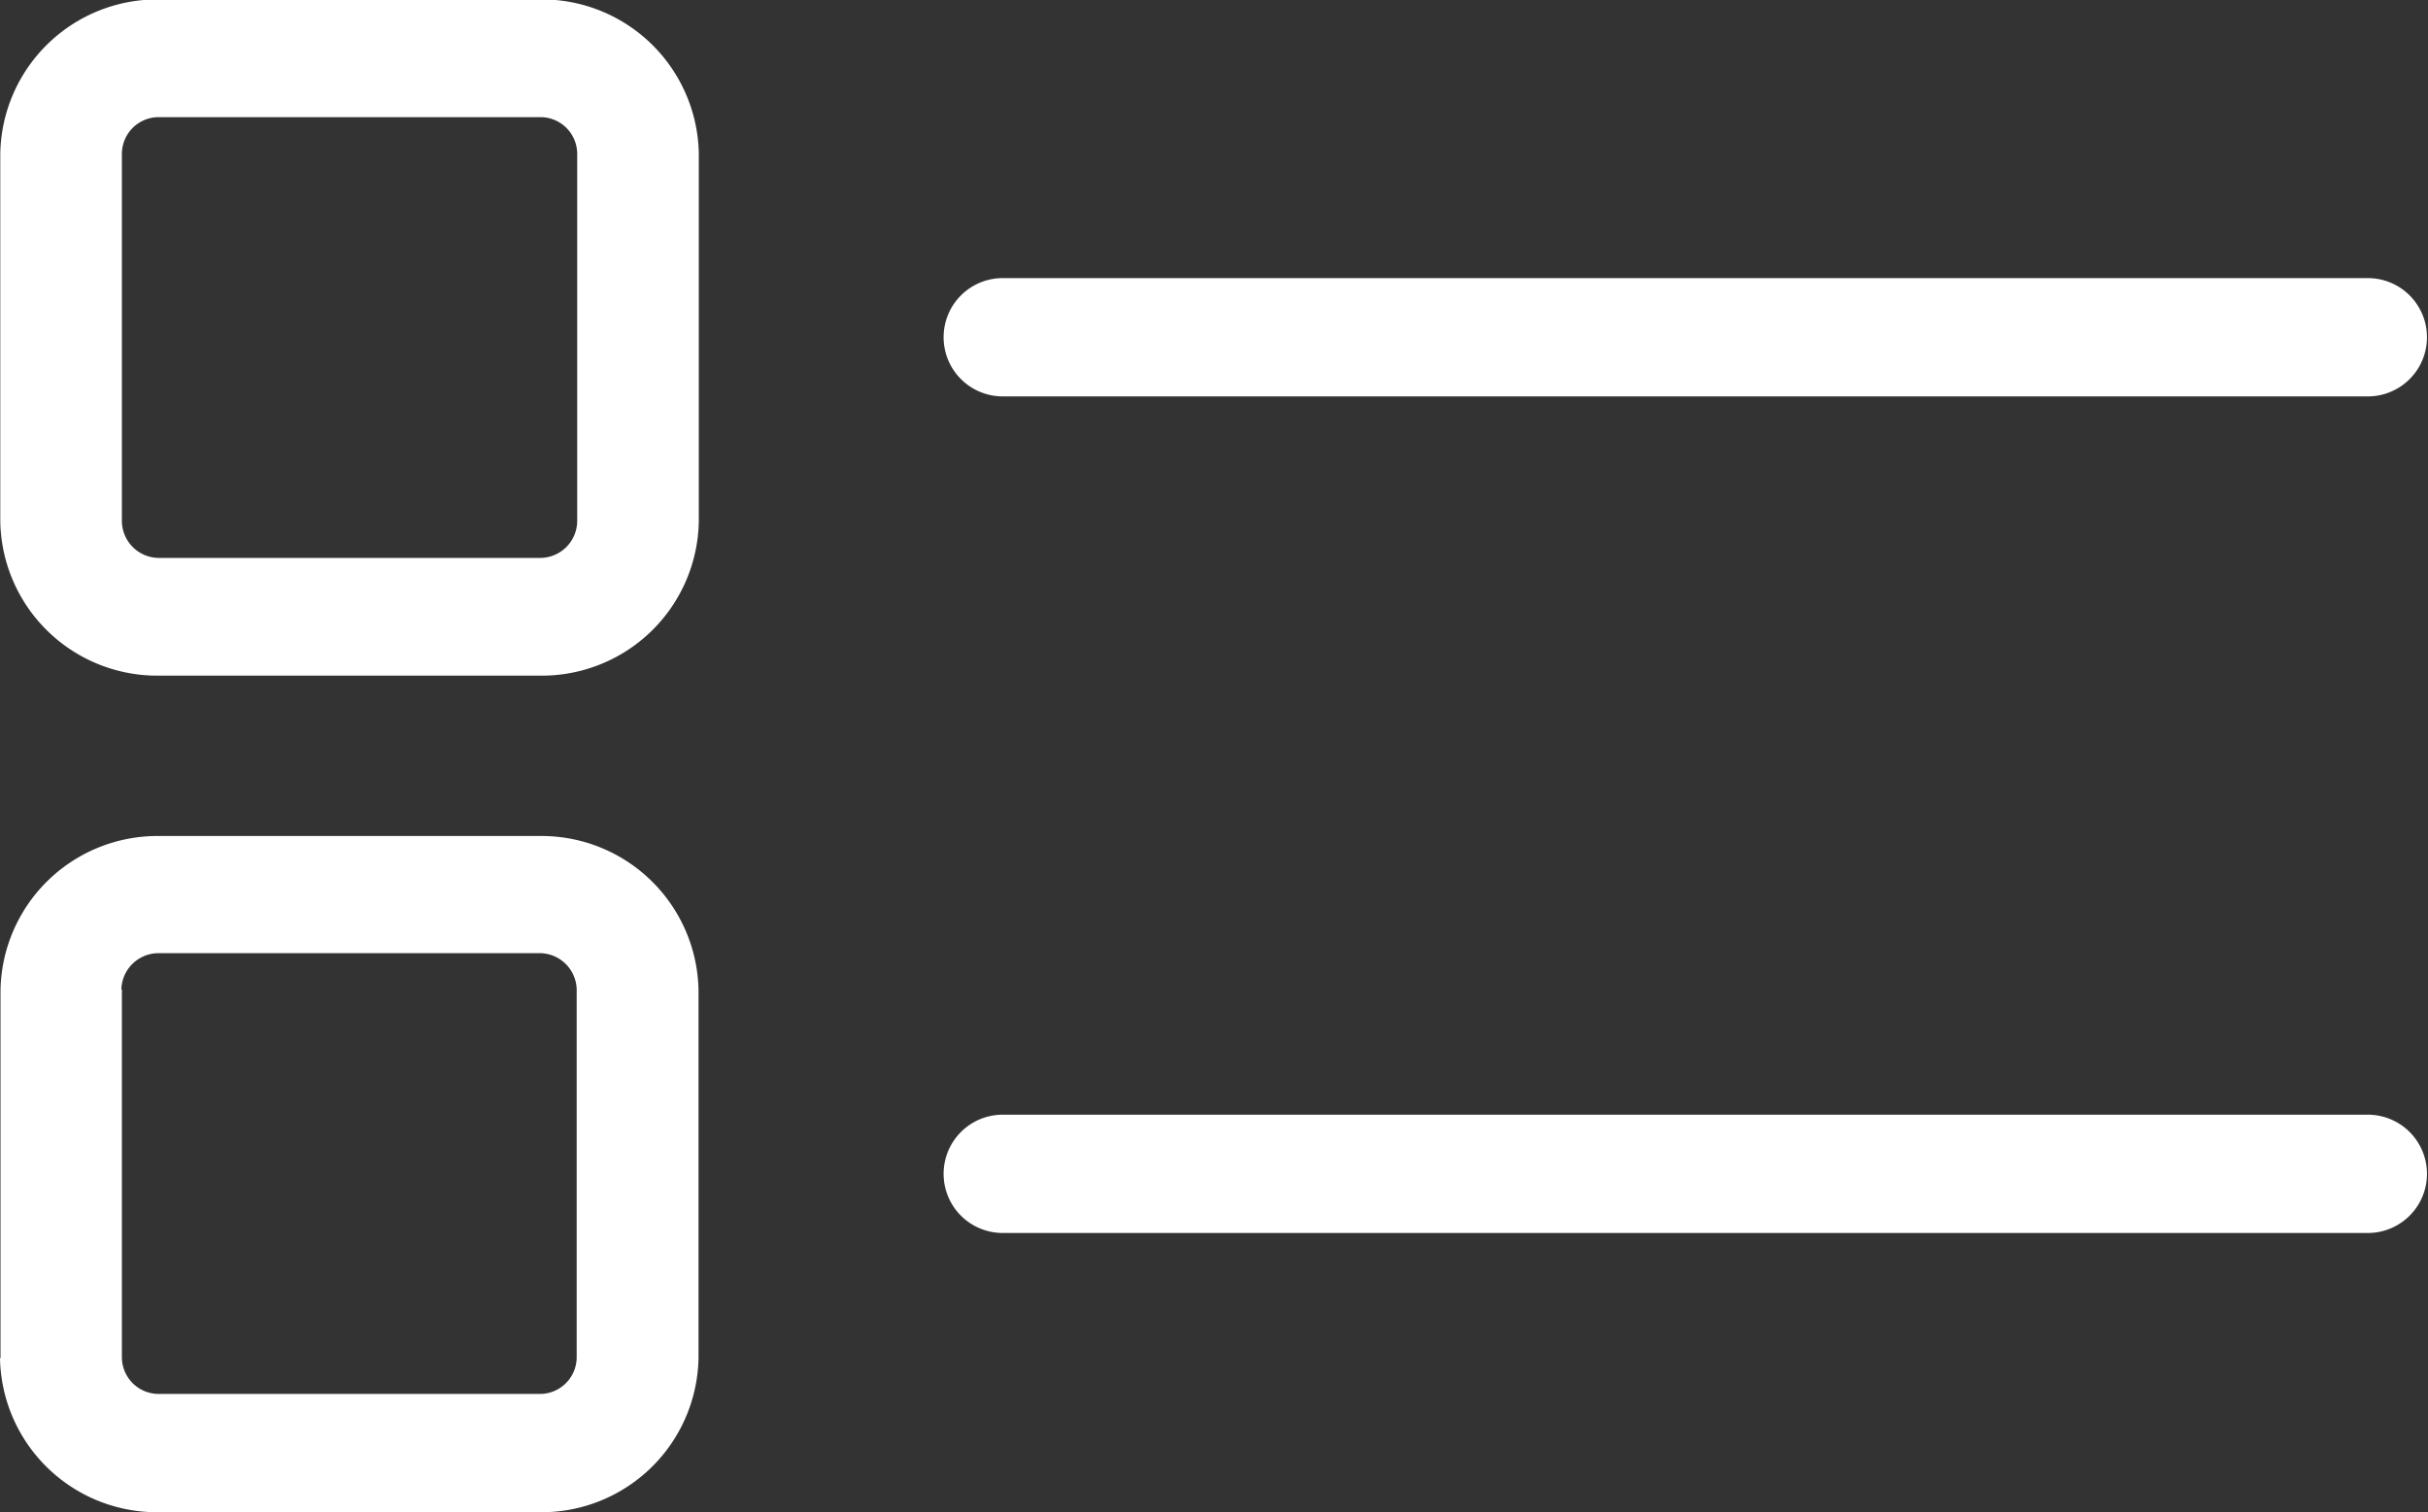 <svg xmlns="http://www.w3.org/2000/svg" width="42.688" height="26.59" viewBox="0 0 42.688 26.59">
  <rect x="0" y="0" width="42.688" height="26.59" fill="#333333" stroke="none"/>
  <defs>
    <style>
      .cls-1 {
        fill: #fff;
        fill-rule: evenodd;
      }
    </style>
  </defs>
  <path id="Shape_1_copy_3" data-name="Shape 1 copy 3" class="cls-1" d="M877.63,8039.38h24a1.04,1.04,0,1,0,0-2.08h-24A1.04,1.04,0,1,0,877.63,8039.38Zm0,14.71h24a1.04,1.04,0,1,0,0-2.08h-24A1.04,1.04,0,1,0,877.63,8054.09Zm-8.144-21.69h-6.681a2.76,2.76,0,0,0-2.8,2.71v6.47a2.76,2.76,0,0,0,2.8,2.71h6.681a2.76,2.76,0,0,0,2.8-2.71v-6.47A2.76,2.76,0,0,0,869.486,8032.4Zm0.662,9.18a0.653,0.653,0,0,1-.662.64h-6.681a0.653,0.653,0,0,1-.662-0.64v-6.47a0.647,0.647,0,0,1,.662-0.64h6.681a0.647,0.647,0,0,1,.662.64v6.47ZM860,8056.29a2.76,2.76,0,0,0,2.8,2.71h6.681a2.761,2.761,0,0,0,2.8-2.71v-6.47a2.761,2.761,0,0,0-2.8-2.71h-6.672a2.76,2.76,0,0,0-2.8,2.71v6.47H860Zm2.134-6.48a0.653,0.653,0,0,1,.662-0.64h6.681a0.653,0.653,0,0,1,.662.64v6.47a0.647,0.647,0,0,1-.662.64h-6.672a0.647,0.647,0,0,1-.662-0.64v-6.47h-0.009Z" transform="translate(-860 -8032.41)"/>
</svg>
